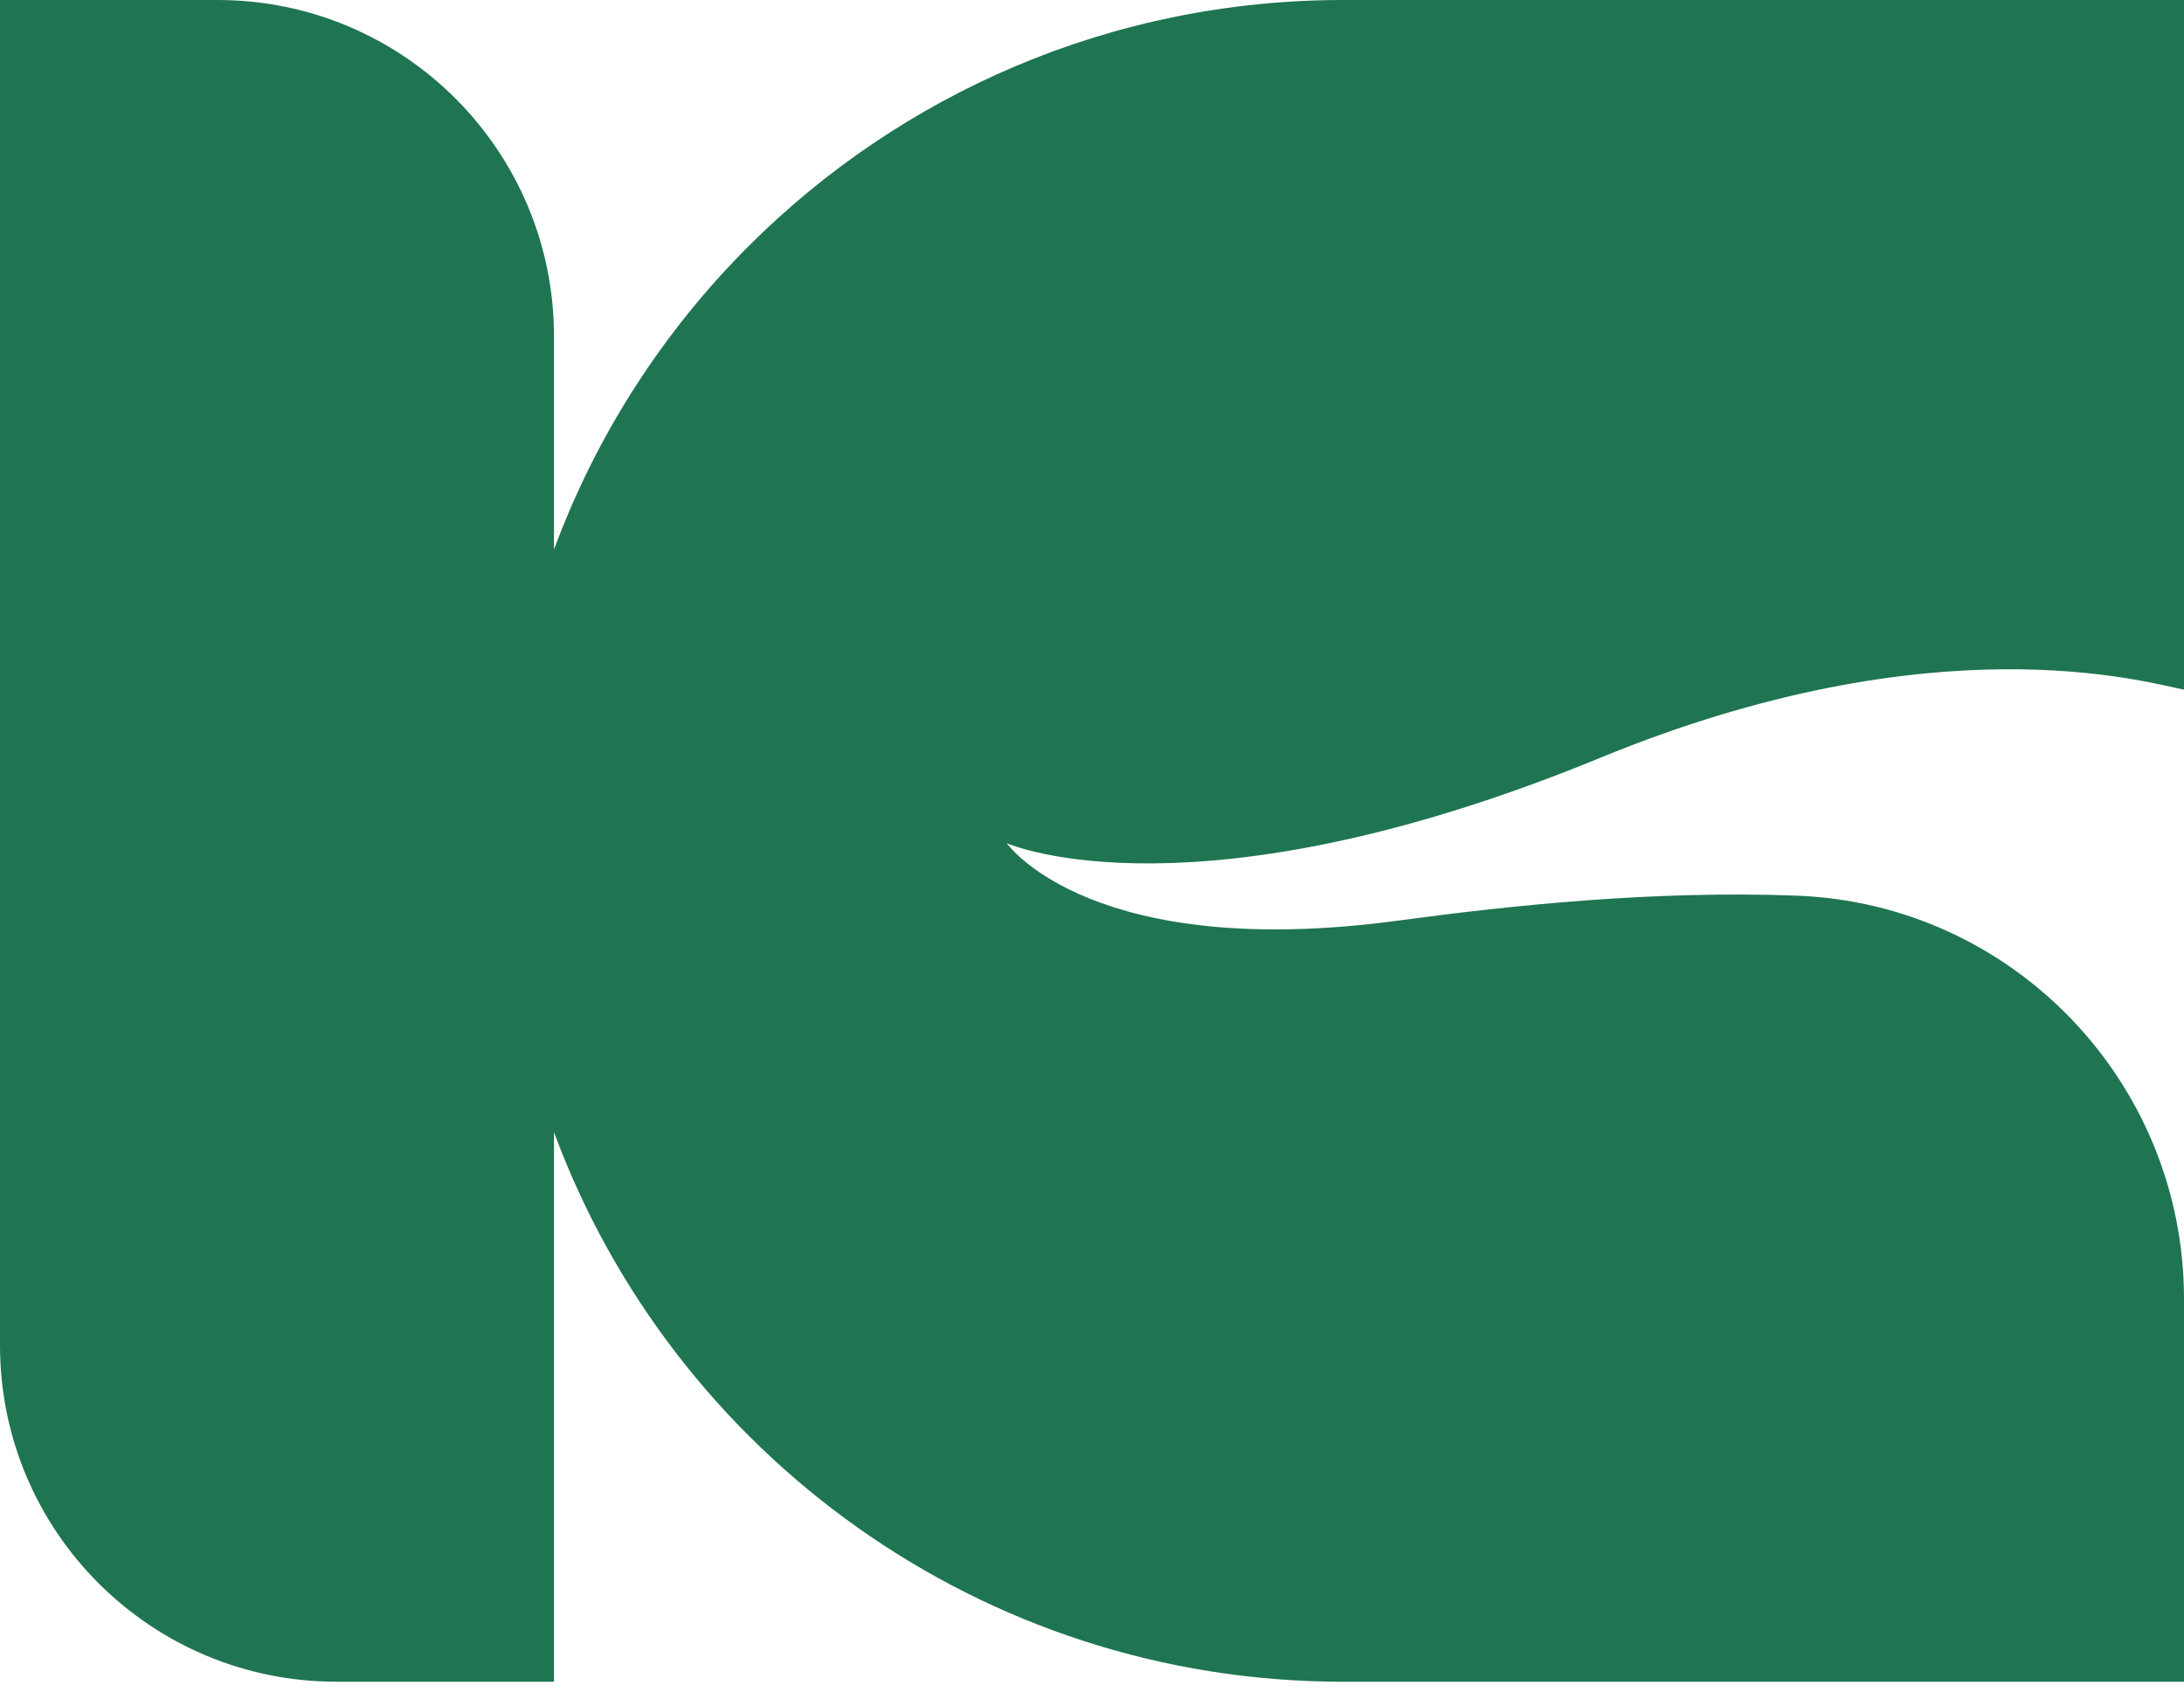 <svg width="64" height="50" viewBox="0 0 64 50" fill="none" xmlns="http://www.w3.org/2000/svg">
<path d="M46.889 22.21C56.702 18.177 62.846 19.987 64 20.211V0H39.357C32.552 0 26.392 2.759 21.932 7.218C19.44 9.711 17.479 12.736 16.234 16.106V9.858C16.234 4.413 11.822 0 6.377 0H0V39.428C0 44.873 4.413 49.285 9.857 49.285H16.234V33.179C19.707 42.582 28.749 49.286 39.357 49.286H64V38.068C64 31.718 58.987 26.486 52.643 26.248C48.49 26.092 44.32 26.527 40.984 26.978C32.061 28.184 29.566 24.801 29.5 24.711C29.617 24.761 35.052 27.074 46.889 22.21Z" fill="#1F7551"/>
</svg>

